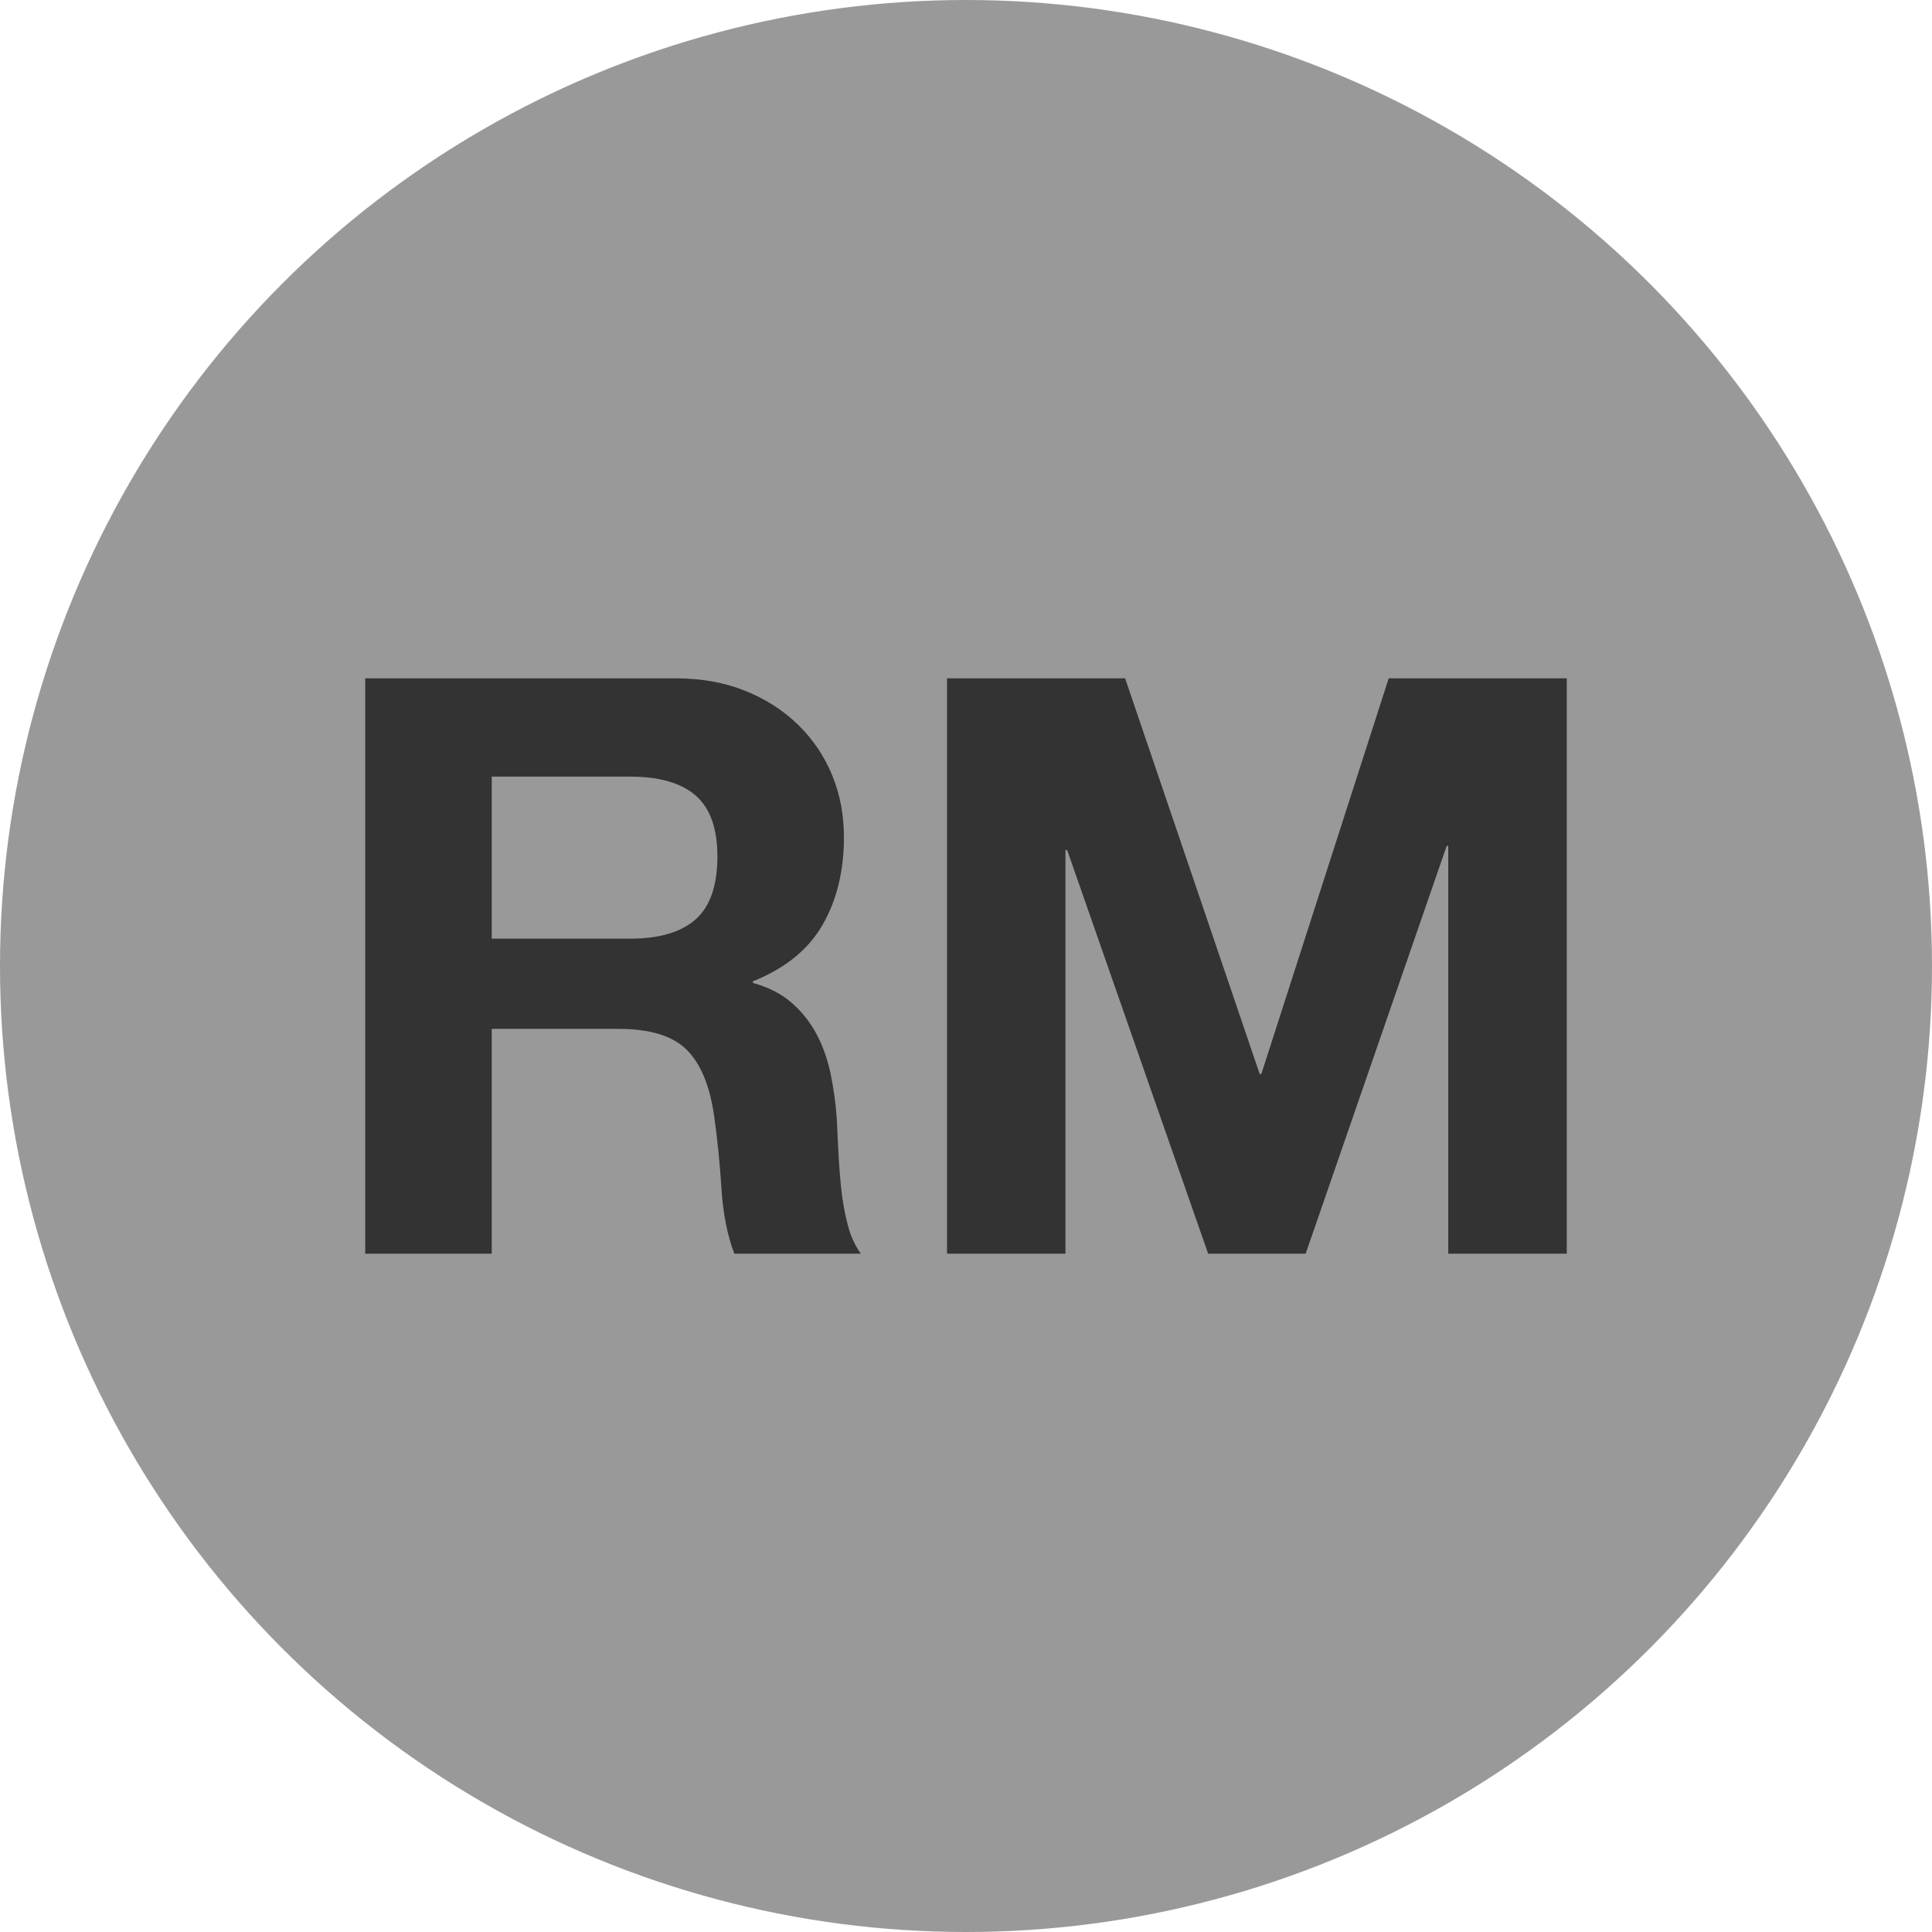 <svg xmlns="http://www.w3.org/2000/svg" enable-background="new 0 0 128 128" viewBox="0 0 128 128"><circle cx="64" cy="64" r="64" fill="#999"/><path fill="#333" d="M44.753 44.94c1.707 0 3.246.276 4.616.827 1.375.553 2.545 1.31 3.525 2.269.98.962 1.728 2.074 2.245 3.338s.774 2.624.774 4.083c0 2.242-.474 4.184-1.417 5.82-.943 1.639-2.482 2.882-4.616 3.739v.105c1.033.283 1.881.719 2.561 1.307.674.59 1.228 1.283 1.655 2.081.427.804.737 1.684.938 2.646.195.959.327 1.92.4 2.882.032.606.069 1.317.105 2.134.037.822.101 1.658.185 2.512.09.854.232 1.662.432 2.429.19.765.485 1.415.88 1.947h-8.384c-.464-1.21-.749-2.65-.854-4.323-.105-1.674-.269-3.275-.485-4.804-.284-1.994-.891-3.454-1.813-4.379-.927-.927-2.439-1.388-4.537-1.388h-8.384V83.06h-8.383V44.94H44.753zM41.765 62.188c1.924 0 3.362-.43 4.327-1.283.959-.854 1.438-2.242 1.438-4.163 0-1.852-.479-3.196-1.438-4.034-.964-.835-2.403-1.254-4.327-1.254h-9.185v10.734H41.765zM74.542 44.94l8.916 26.216h.109l8.438-26.216h11.798V83.06h-7.852V56.046h-.105L86.503 83.06h-6.461L70.7 56.312h-.111V83.06h-7.846V44.94H74.542z"/></svg>
